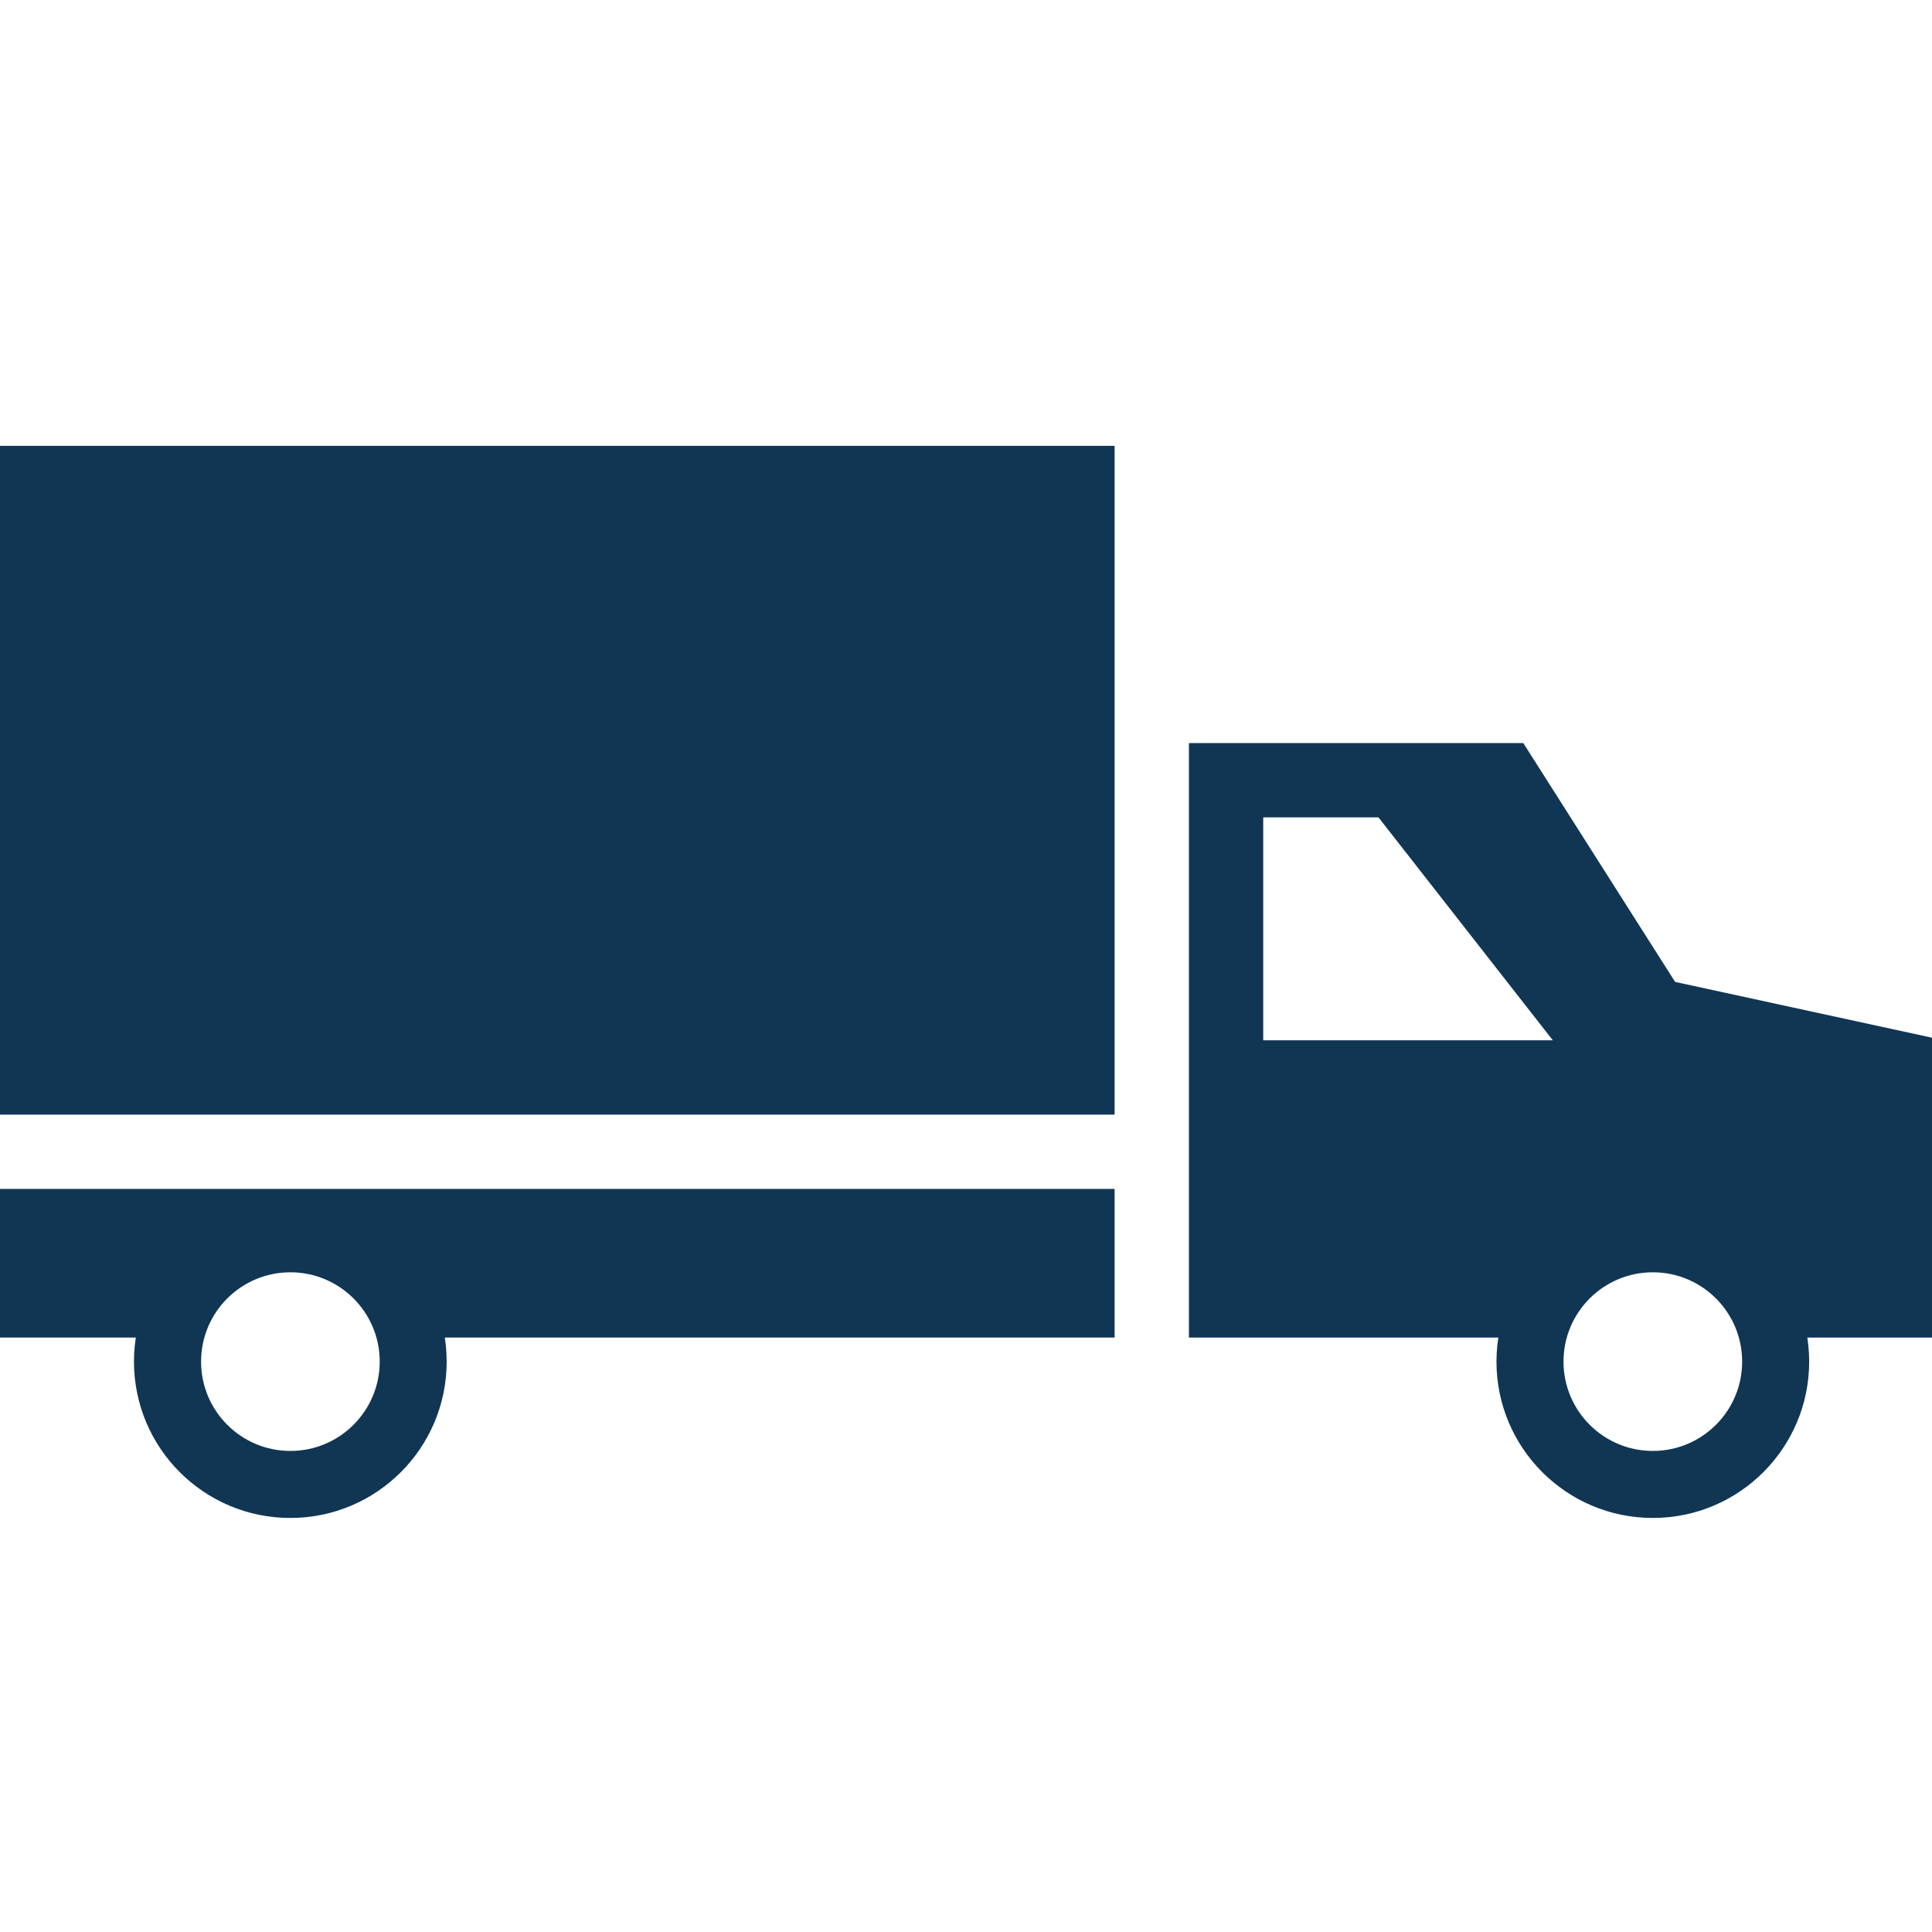 <svg width="26" height="26" viewBox="0 0 26 26" fill="none" xmlns="http://www.w3.org/2000/svg">
<rect x="0" y="0" width="26" height="26" fill="#808080" stroke="none"/>
<g clip-path="url(#clip0)">
<rect width="26" height="26" fill="white"/>
<path d="M0 6H15V15H0V6Z" fill="#103654"/>
<path d="M0 16H15V18H0V16Z" fill="#103654"/>
<circle cx="3.907" cy="18.324" r="2.104" fill="#103654"/>
<circle cx="3.908" cy="18.324" r="1.202" fill="white"/>
<path d="M26 18H16V10L20.5 10L22.543 13.214L26 13.965V18Z" fill="#103654"/>
<circle cx="22.243" cy="18.324" r="2.104" fill="#103654"/>
<circle cx="22.243" cy="18.324" r="1.202" fill="white"/>
<path d="M17 14V11H18.551L20.897 14H17Z" fill="white"/>
</g>
<defs>
<clipPath id="clip0">
<rect width="26" height="26" fill="white"/>
</clipPath>
</defs>
</svg>
